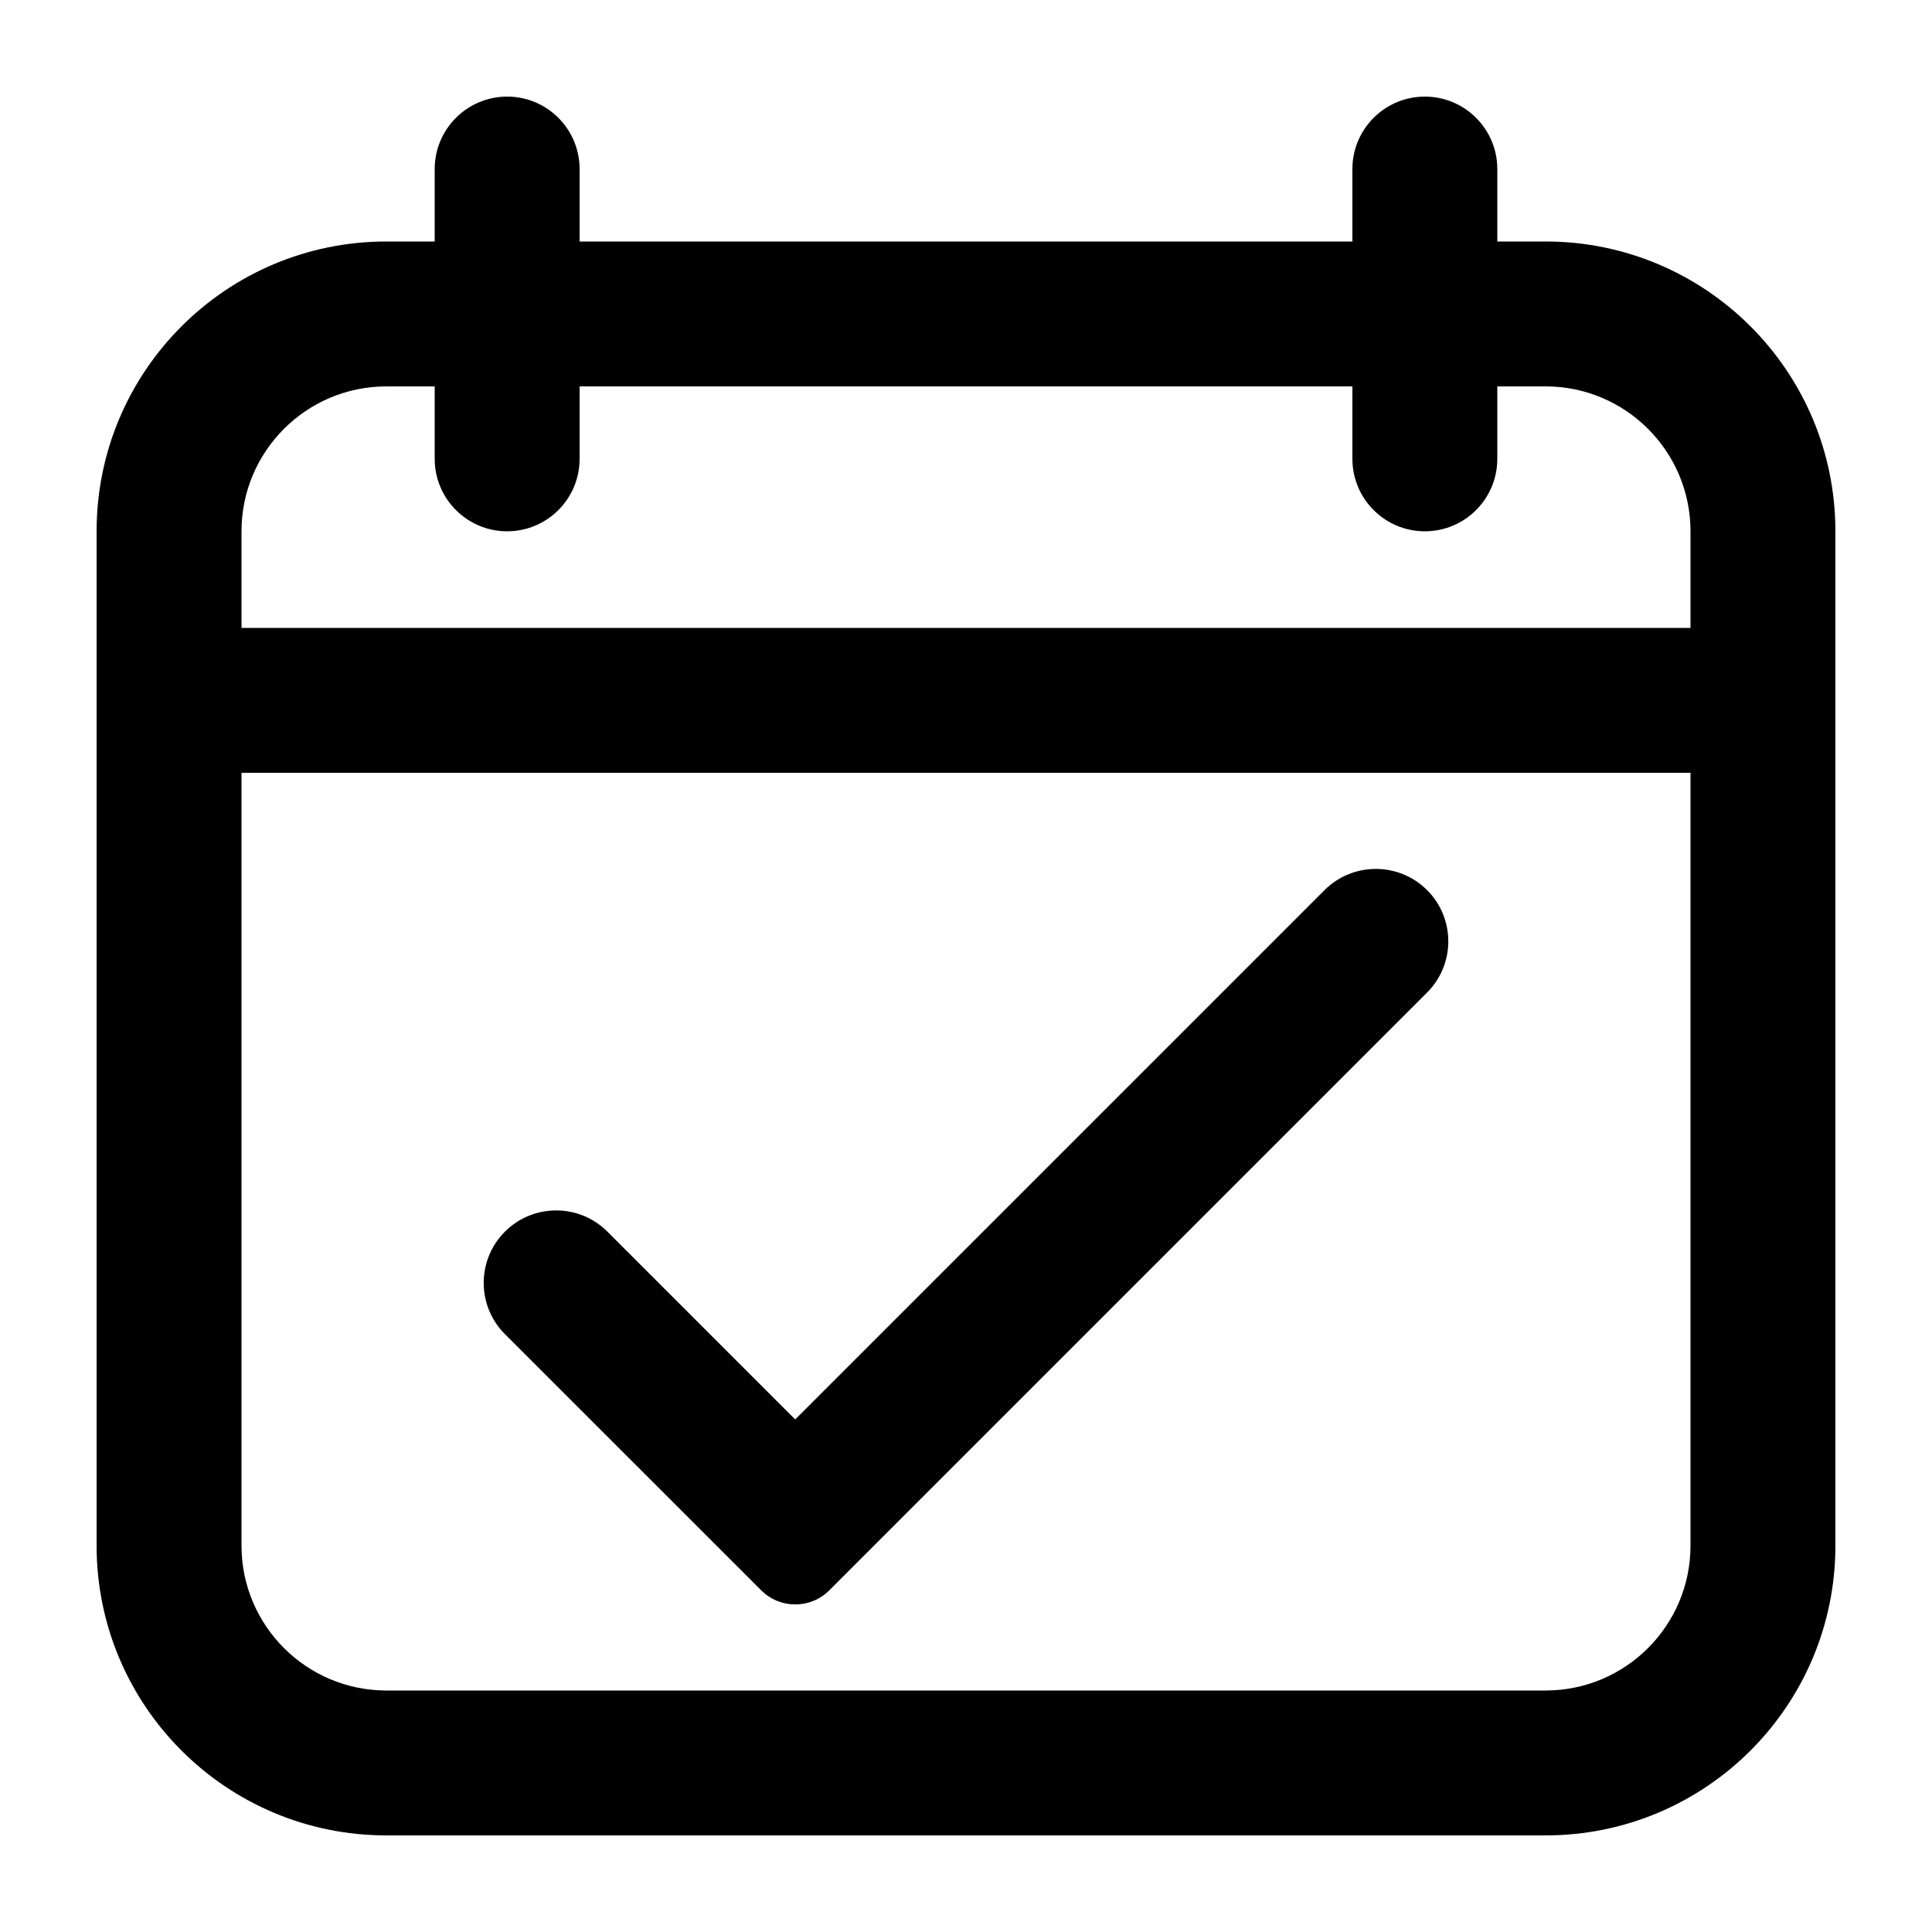 <svg width="20" height="20" viewBox="0 0 20 20" fill="none" xmlns="http://www.w3.org/2000/svg">
<path fill-rule="evenodd" clip-rule="evenodd" d="M19 16V5.5C19 3.843 17.657 2.5 16 2.5H15.5V1.75C15.5 1.336 15.164 1 14.75 1C14.336 1 14 1.336 14 1.75V2.5H6V1.75C6 1.336 5.664 1 5.25 1C4.836 1 4.5 1.336 4.5 1.75V2.5H4C2.343 2.5 1 3.843 1 5.5V16C1 17.657 2.343 19 4 19H16C17.657 19 19 17.657 19 16ZM2.5 6.5V5.5C2.5 4.672 3.172 4 4 4H4.5V4.75C4.5 5.164 4.836 5.5 5.25 5.5C5.664 5.5 6 5.164 6 4.75V4H14V4.75C14 5.164 14.336 5.5 14.75 5.5C15.164 5.5 15.5 5.164 15.5 4.75V4H16C16.828 4 17.5 4.672 17.5 5.5V6.5H2.5ZM2.5 16V8H17.5V16C17.5 16.828 16.828 17.5 16 17.5H4C3.172 17.5 2.5 16.828 2.5 16Z" fill="black"/>
<path d="M8.232 14.694L13.712 9.214C14.005 8.922 14.48 8.922 14.773 9.214V9.214C15.066 9.507 15.066 9.982 14.773 10.275L8.586 16.462C8.391 16.658 8.074 16.658 7.879 16.462L5.227 13.811C4.934 13.518 4.934 13.043 5.227 12.75V12.75C5.52 12.457 5.995 12.457 6.288 12.75L8.232 14.694Z" fill="black"/>
</svg>
